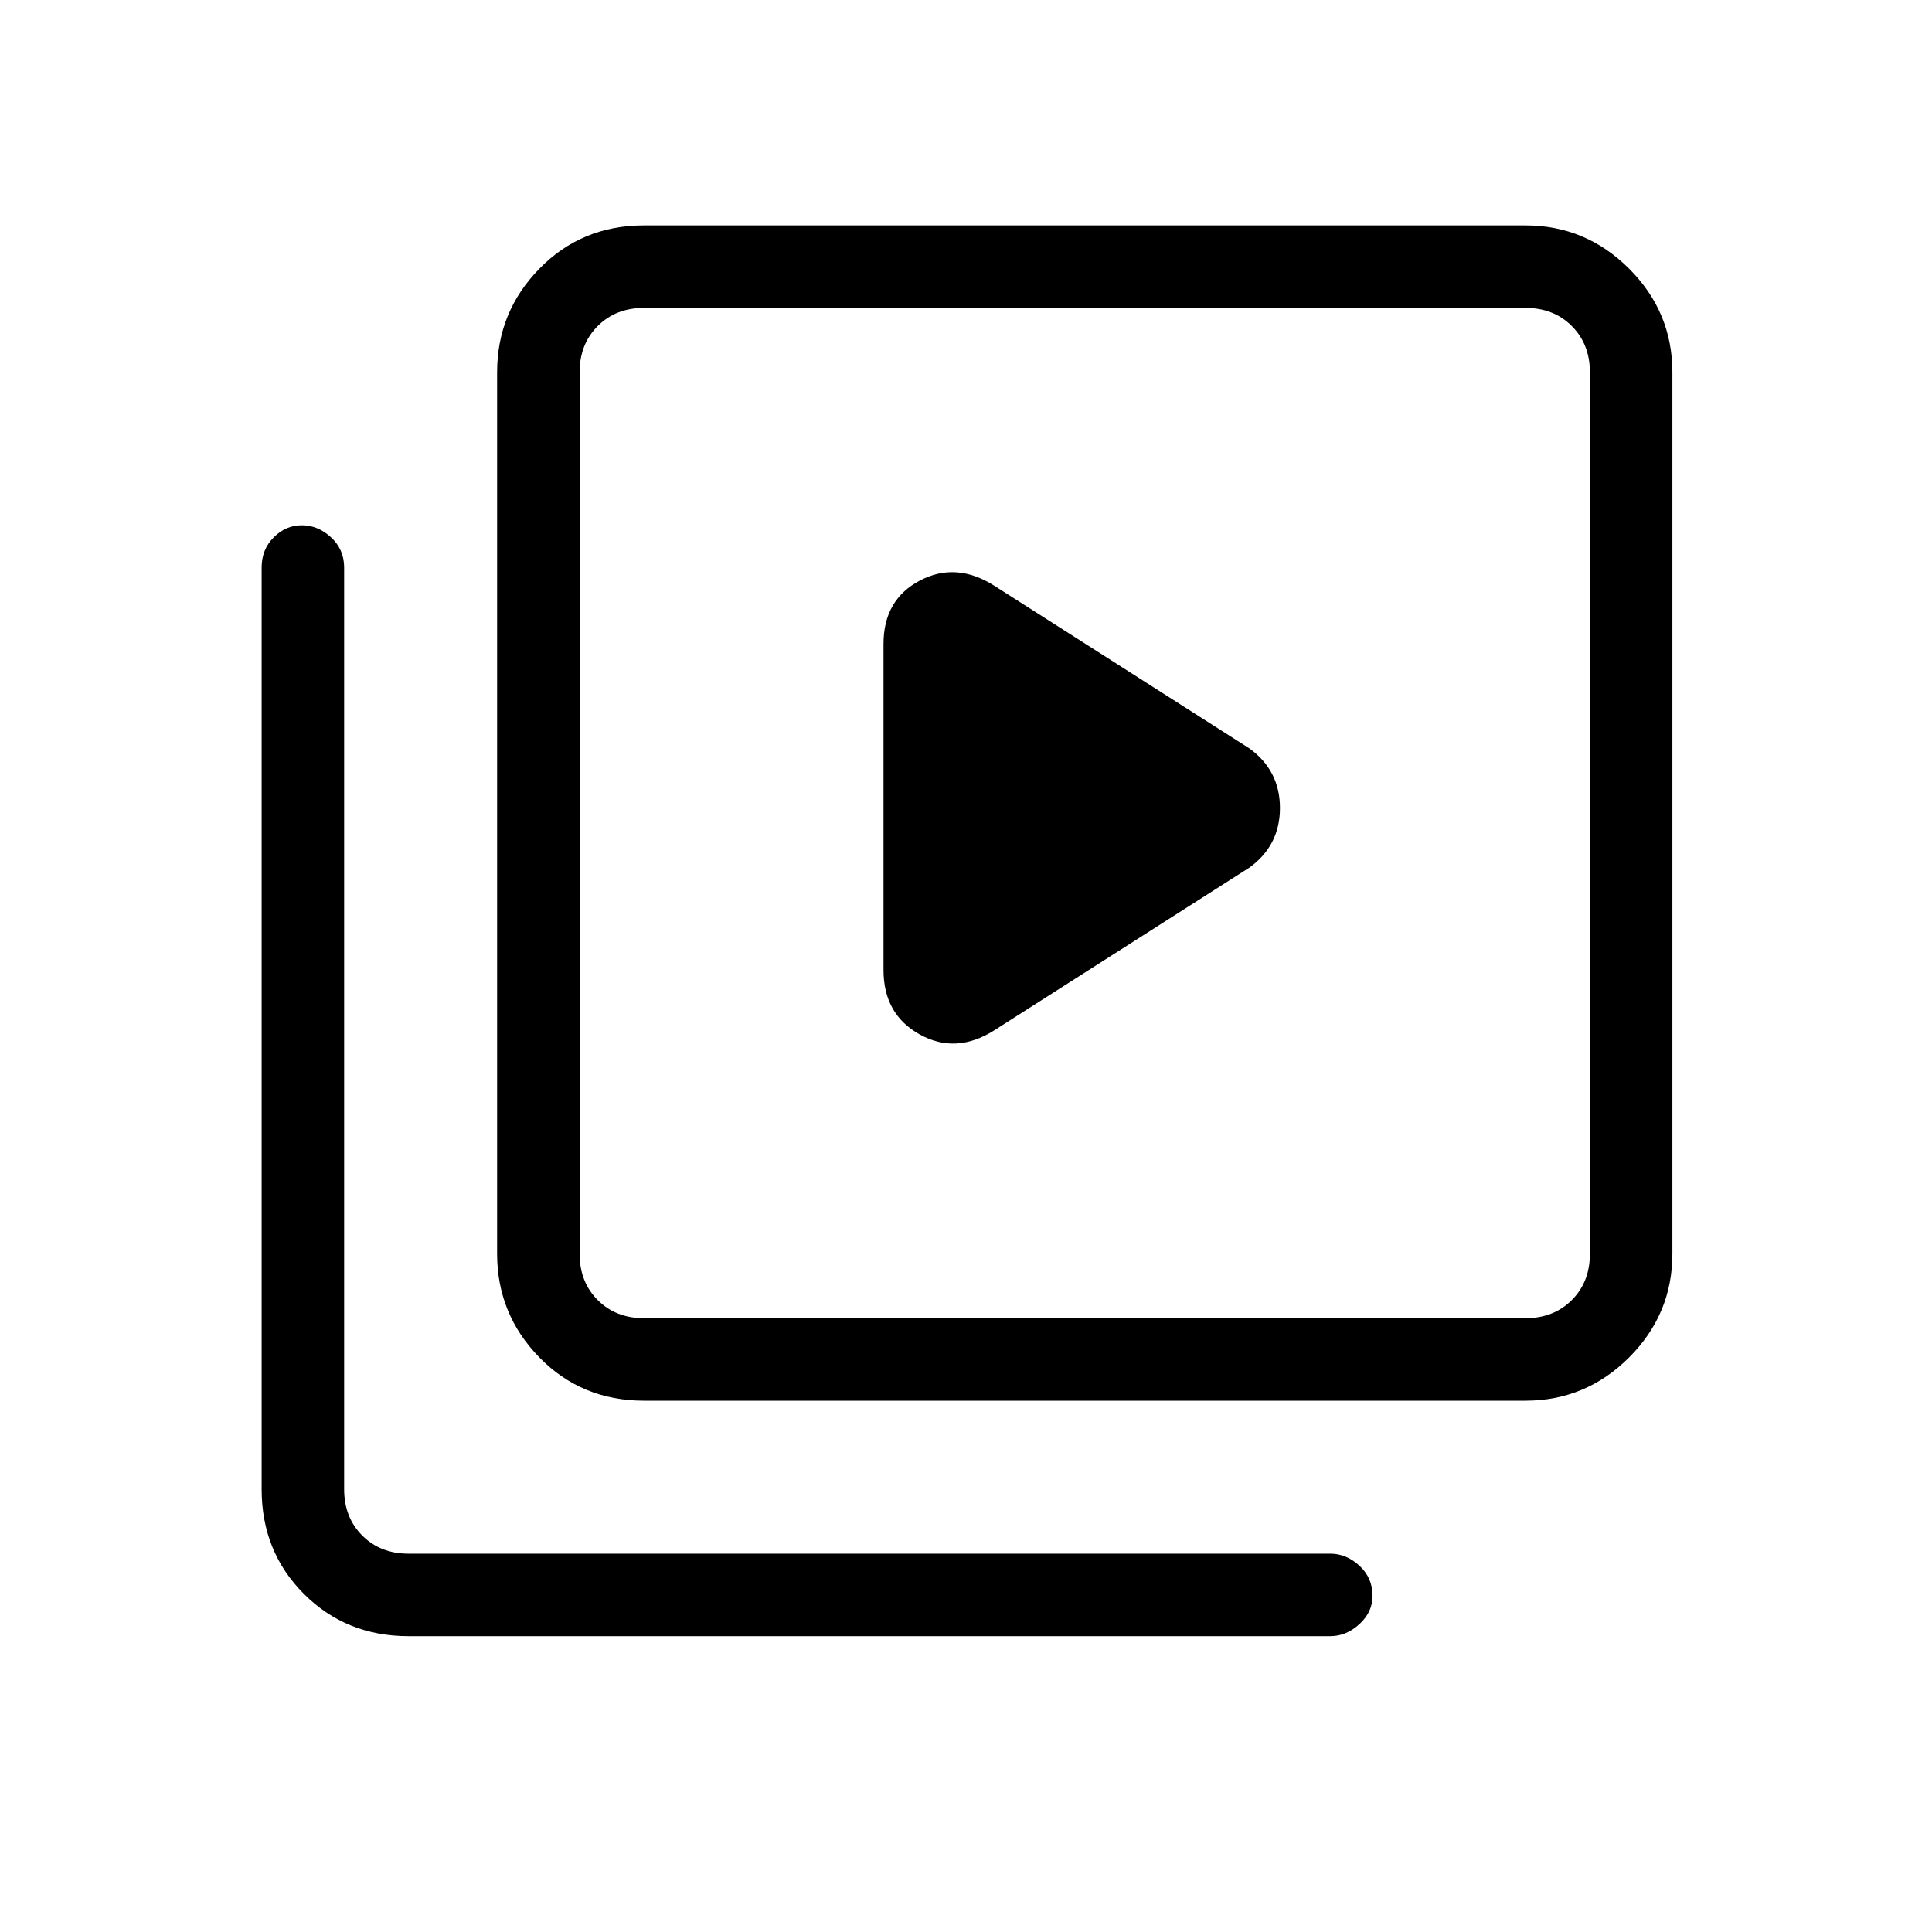 <svg xmlns="http://www.w3.org/2000/svg" height="40" width="40"><path d="m20.583 21.333 5.292-3.375q.625-.458.625-1.229 0-.771-.625-1.229l-5.292-3.375q-.791-.5-1.541-.104-.75.396-.75 1.312v6.75q0 .917.75 1.334.75.416 1.541-.084ZM13.333 29q-1.291 0-2.166-.896t-.875-2.146V7.708q0-1.25.875-2.145.875-.896 2.166-.896h18.25q1.25 0 2.146.896.896.895.896 2.145v18.25q0 1.25-.896 2.146-.896.896-2.146.896Zm0-1.708h18.25q.584 0 .959-.375t.375-.959V7.708q0-.583-.375-.958t-.959-.375h-18.25q-.583 0-.958.375T12 7.708v18.25q0 .584.375.959t.958.375Zm-4.875 6.583q-1.291 0-2.166-.875t-.875-2.167V11.75q0-.375.25-.625t.583-.25q.333 0 .604.25.271.25.271.625v19.083q0 .584.375.959t.958.375h19.084q.333 0 .604.25.271.25.271.625 0 .333-.271.583-.271.25-.604.25ZM12 6.375V27.292 6.375Z"/></svg>